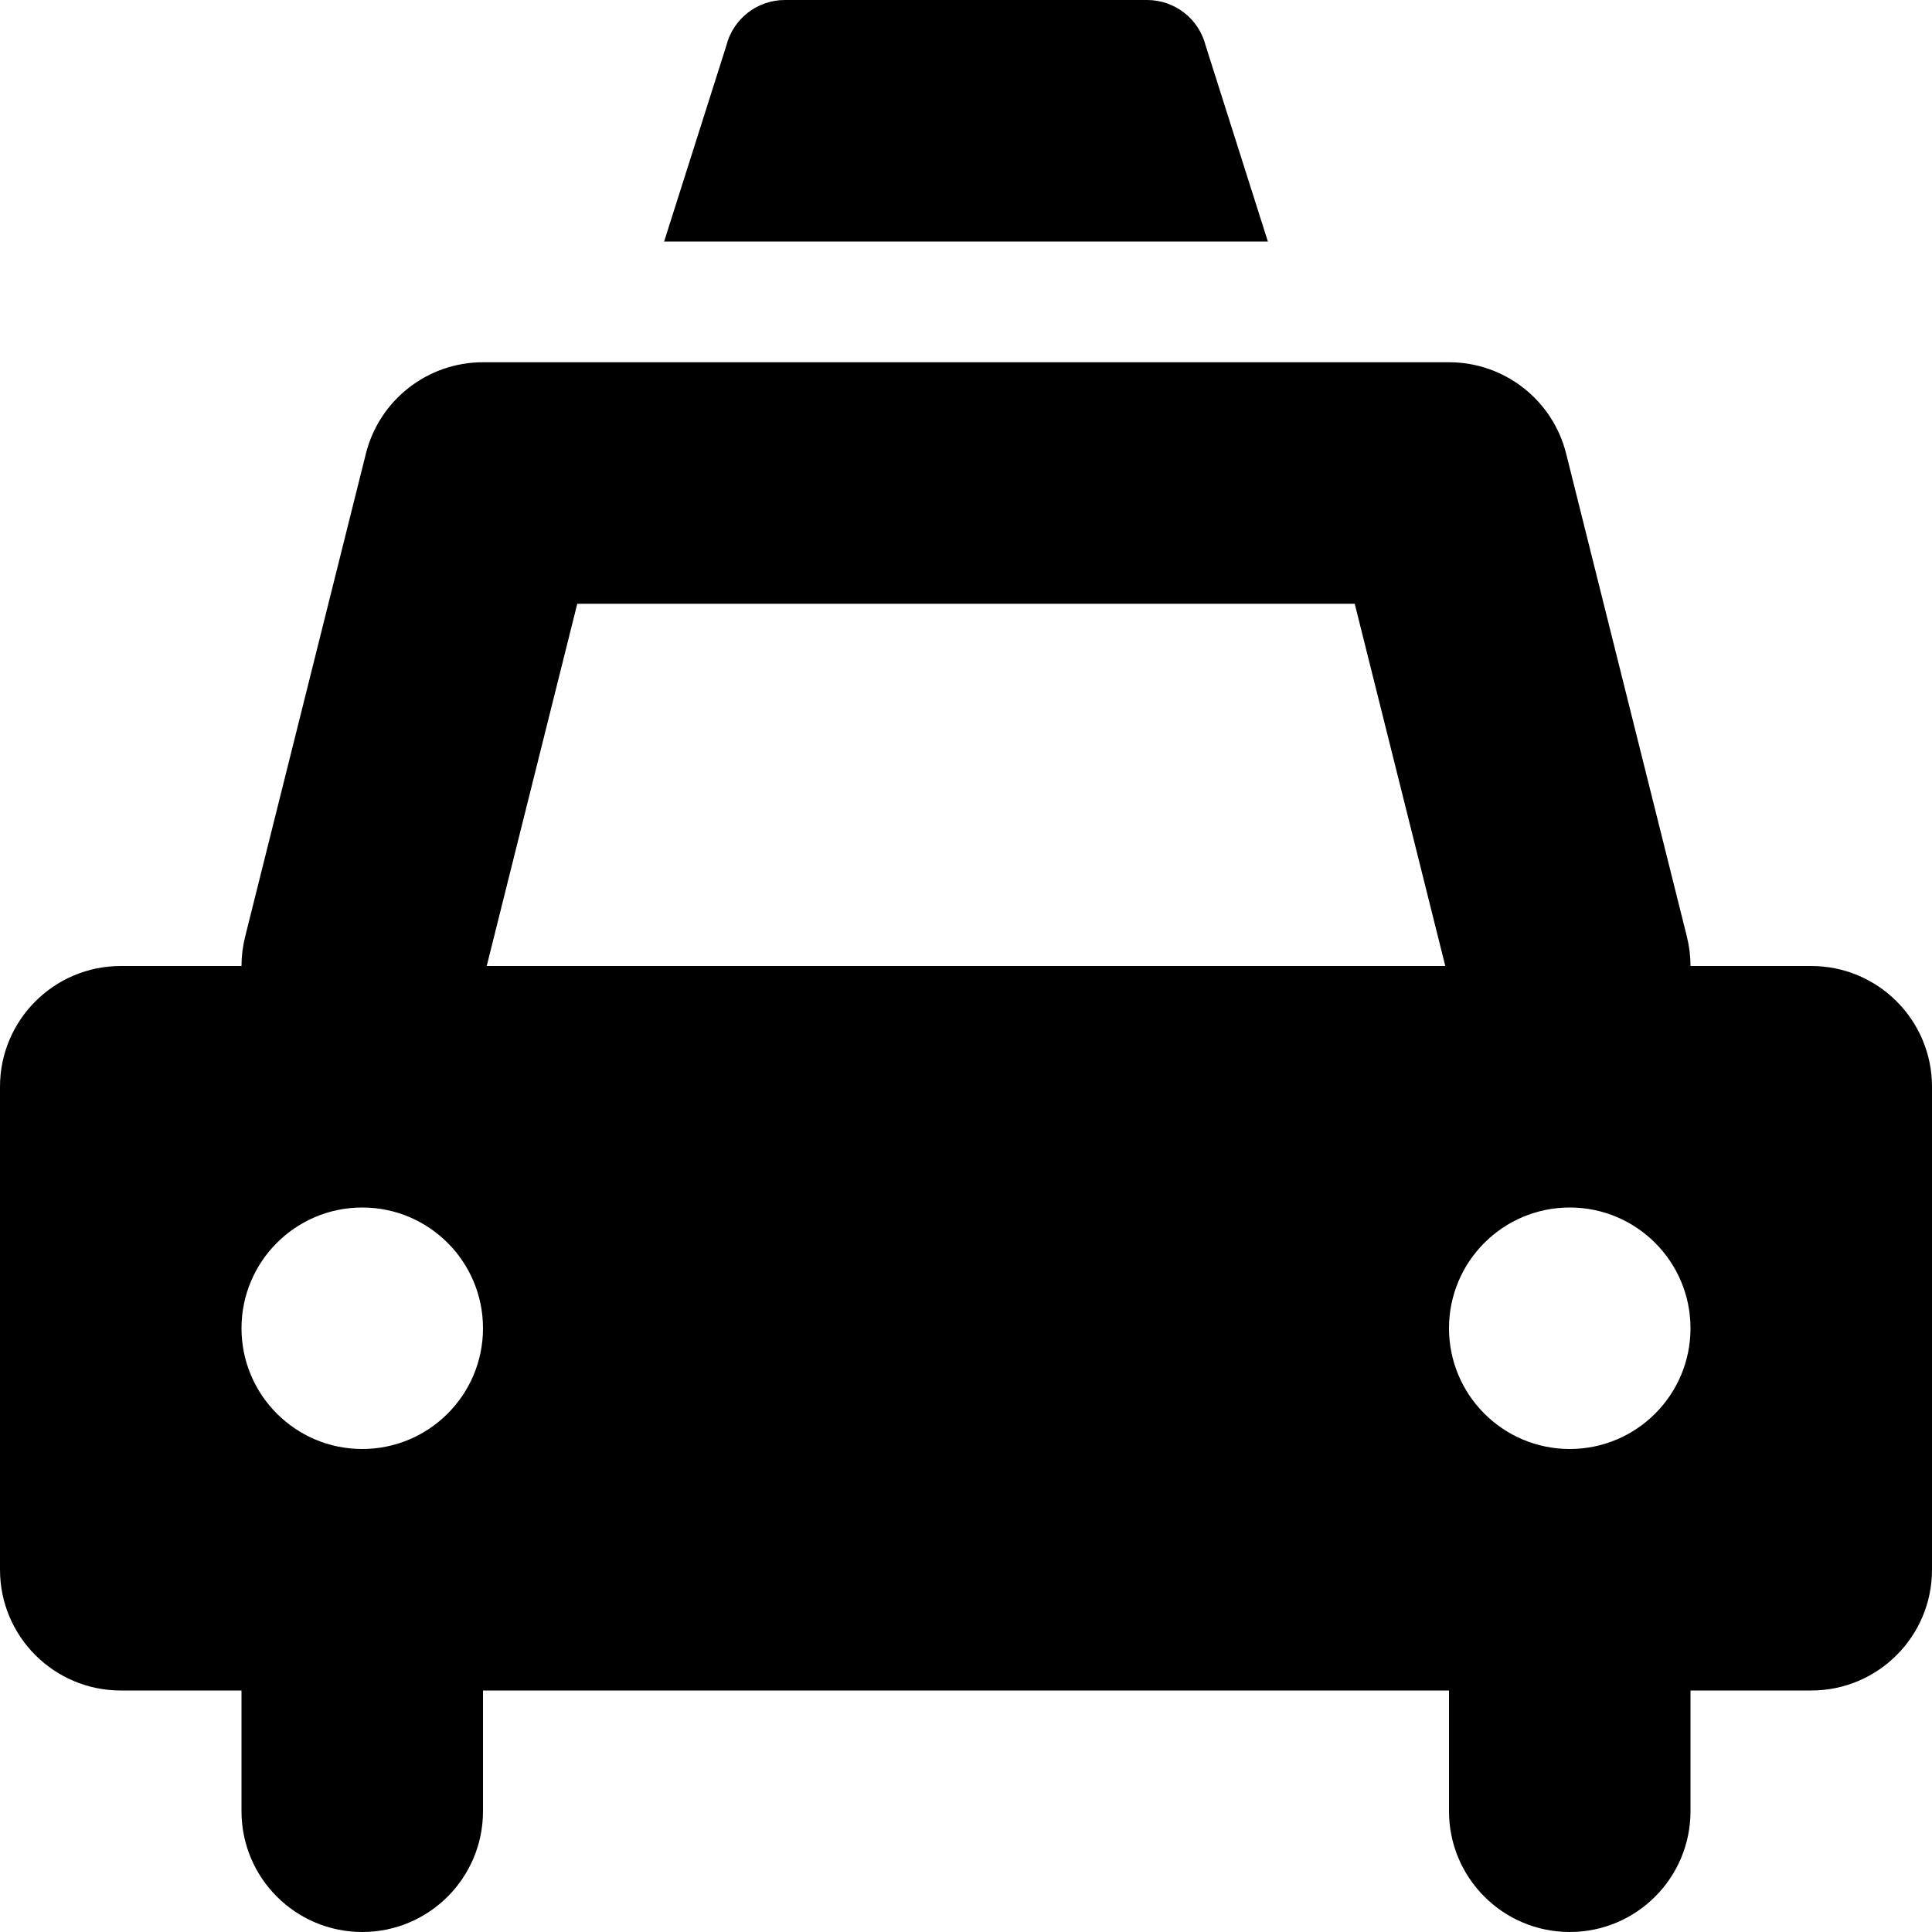 <?xml version="1.0" encoding="utf-8"?>
<!-- Generated by IcoMoon.io -->
<!DOCTYPE svg PUBLIC "-//W3C//DTD SVG 1.1//EN" "http://www.w3.org/Graphics/SVG/1.1/DTD/svg11.dtd">
<svg version="1.1" xmlns="http://www.w3.org/2000/svg" xmlns:xlink="http://www.w3.org/1999/xlink" width="64" height="64" viewBox="0 0 64 64">
<path d="M60 32h-4c0-0.327-0.040-0.653-0.119-0.97l-4-16c-0.445-1.781-2.045-3.030-3.881-3.030h-32c-1.835 0-3.435 1.249-3.88 3.030l-4 16c-0.079 0.317-0.12 0.643-0.12 0.97h-4c-2.209 0-4 1.791-4 4v16c0 2.209 1.791 4 4 4h4v4c0 2.209 1.791 4 4 4s4-1.791 4-4v-4h32v4c0 2.209 1.791 4 4 4s4-1.791 4-4v-4h4c2.209 0 4-1.791 4-4v-16c0-2.209-1.791-4-4-4zM12 48c-2.209 0-4-1.791-4-4s1.791-4 4-4 4 1.791 4 4-1.791 4-4 4zM16.123 32l3-12h25.754l3 12h-31.754zM52 48c-2.209 0-4-1.791-4-4s1.791-4 4-4 4 1.791 4 4-1.791 4-4 4z" fill="#000000"></path>
<path d="M42 8l-2.060-6.485c-0.223-0.89-1.023-1.515-1.94-1.515h-12c-0.918 0-1.718 0.625-1.94 1.515l-2.060 6.485h20z" fill="#000000"></path>
</svg>
